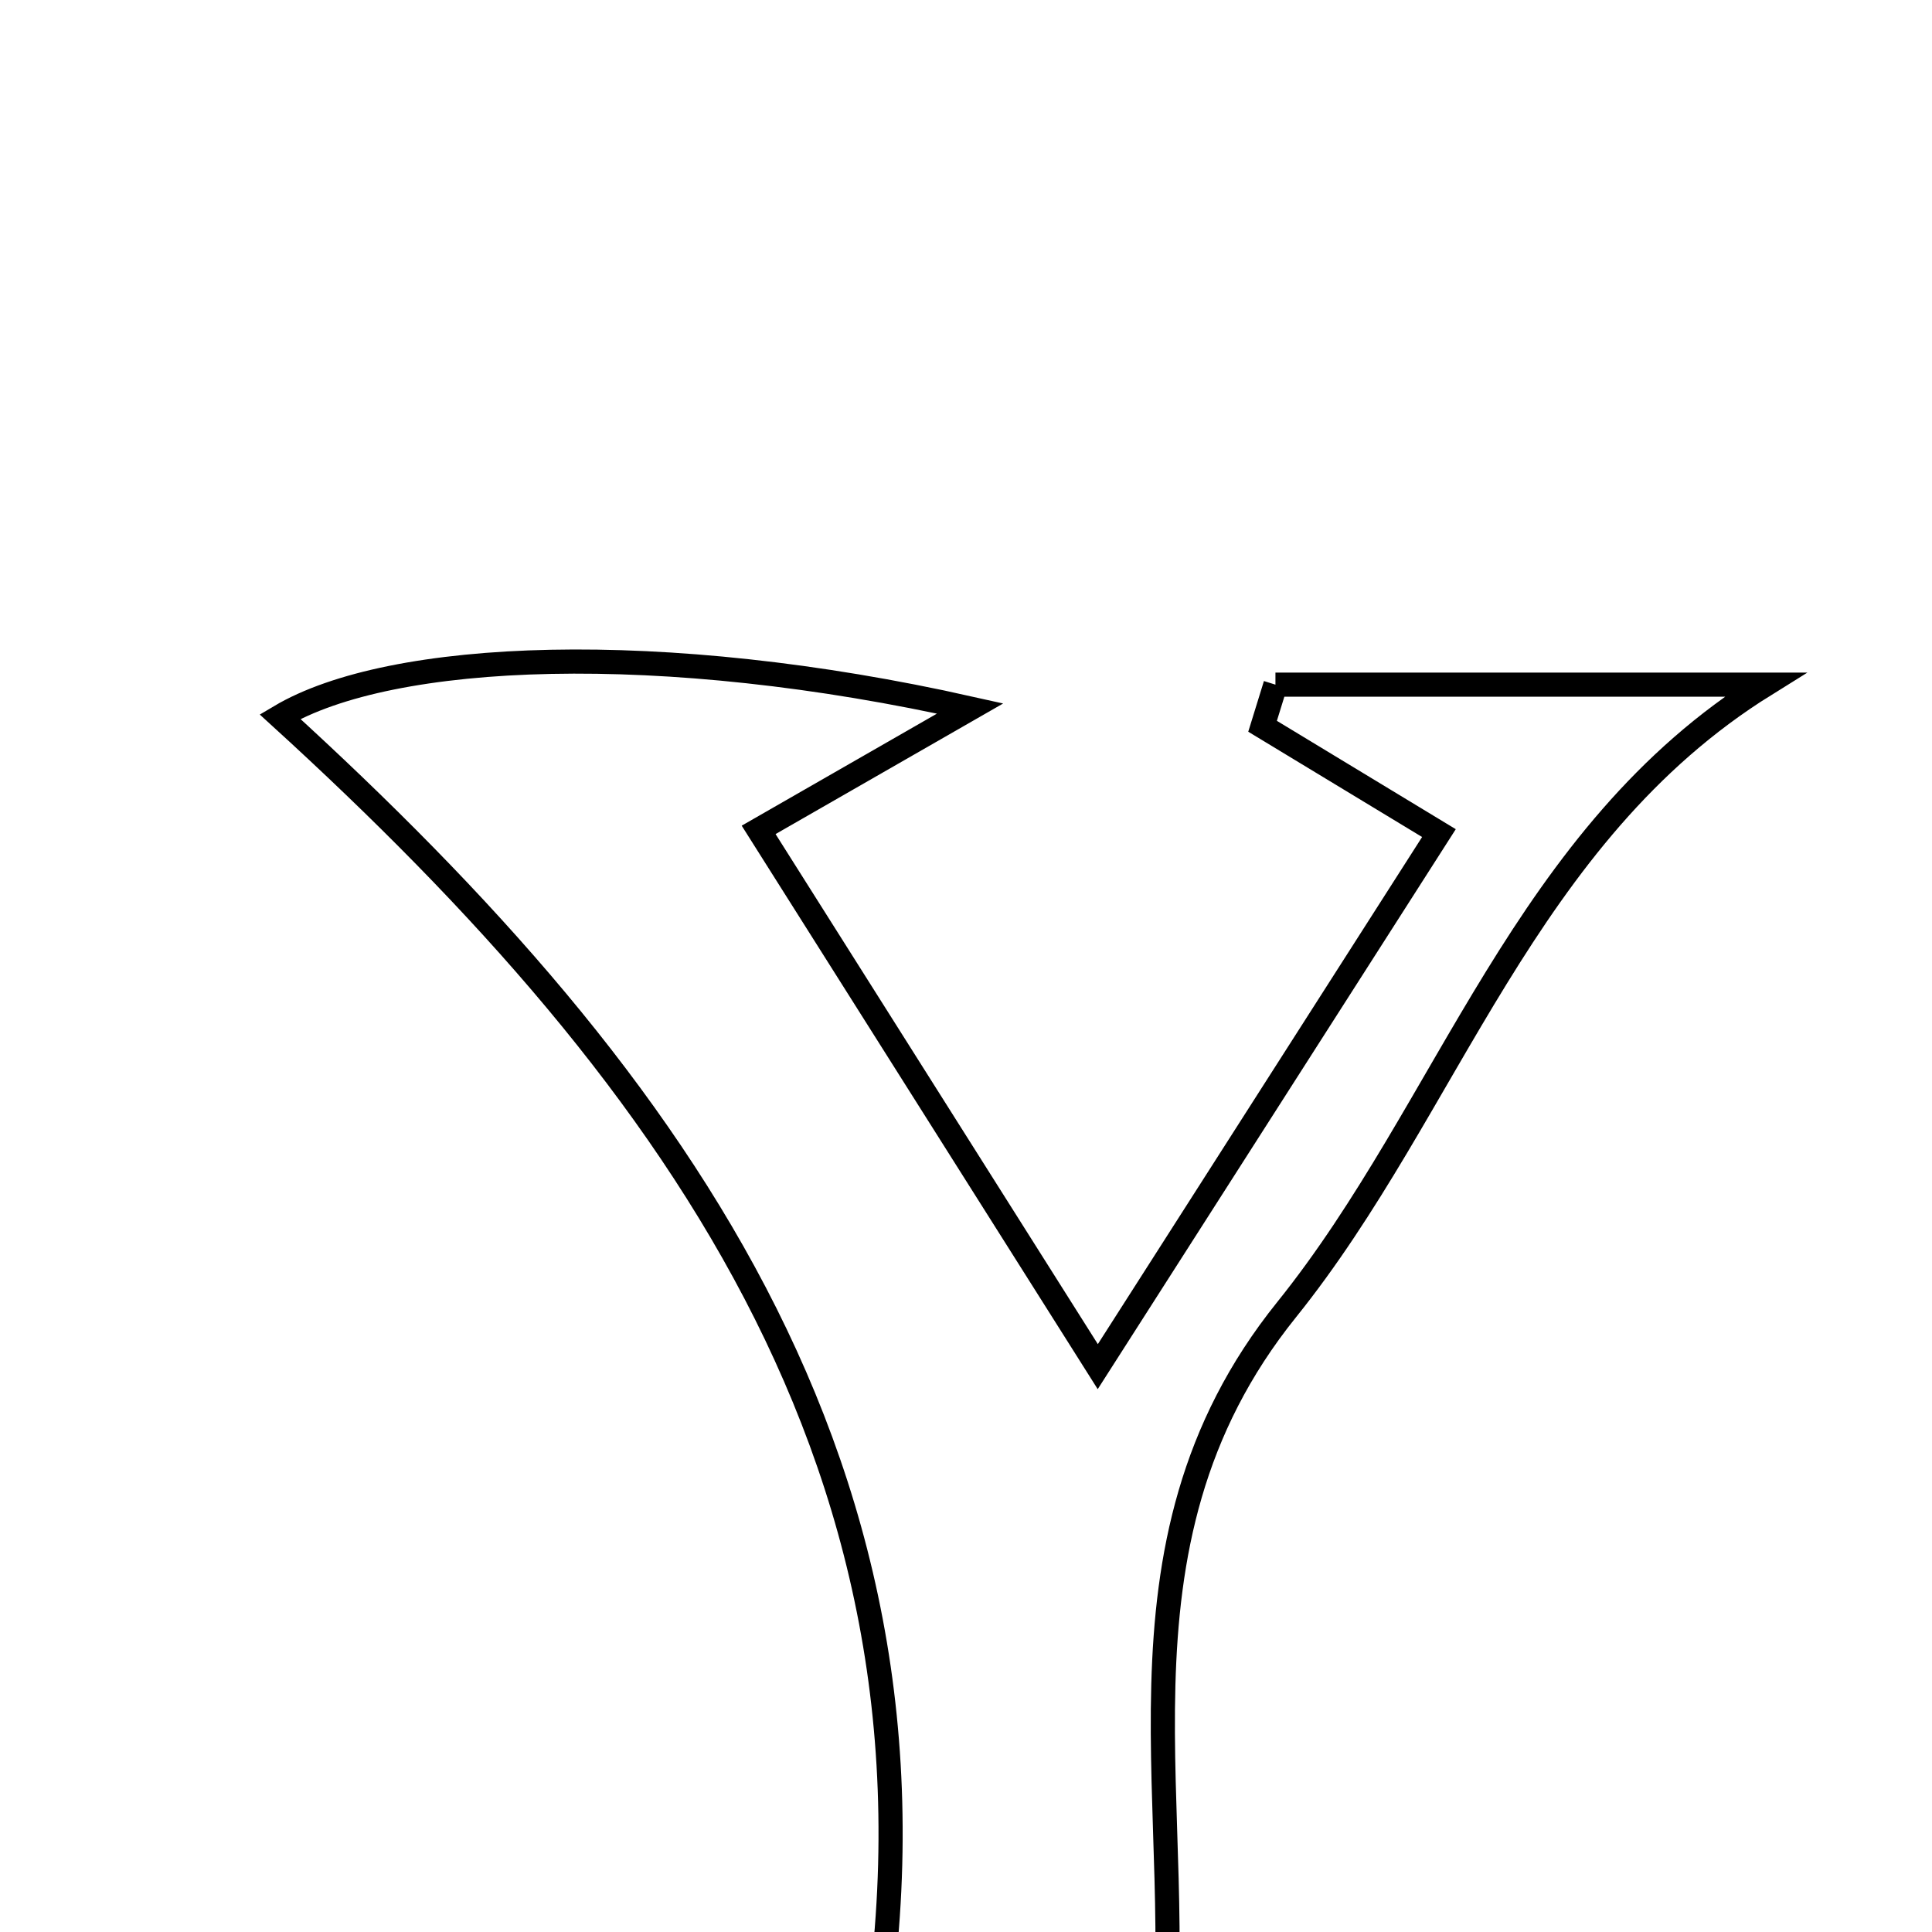 <svg xmlns="http://www.w3.org/2000/svg" viewBox="0.0 0.0 24.0 24.0" height="200px" width="200px"><path fill="none" stroke="black" stroke-width=".3" stroke-opacity="1.0"  filling="0" d="M15.844 8.505 C17.871 8.505 19.9 8.505 21.927 8.505 C18.927 10.371 18.008 13.752 15.982 16.27 C13.594 19.238 14.81 22.585 14.417 25.713 C15.464 26.085 16.282 26.375 17.099 26.665 C17.028 26.915 16.958 27.167 16.887 27.418 C14.053 27.418 11.219 27.418 8.386 27.418 C8.314 27.192 8.243 26.966 8.171 26.74 C9.03 26.428 9.888 26.118 10.767 25.799 C12.161 18.51 8.454 13.438 3.478 8.902 C4.858 8.082 8.217 7.941 12.052 8.801 C10.961 9.427 10.26 9.829 9.424 10.309 C10.775 12.447 12.115 14.568 13.637 16.977 C15.129 14.644 16.474 12.54 17.875 10.349 C17.08 9.867 16.382 9.445 15.684 9.022 C15.737 8.85 15.79 8.677 15.844 8.505"></path></svg>